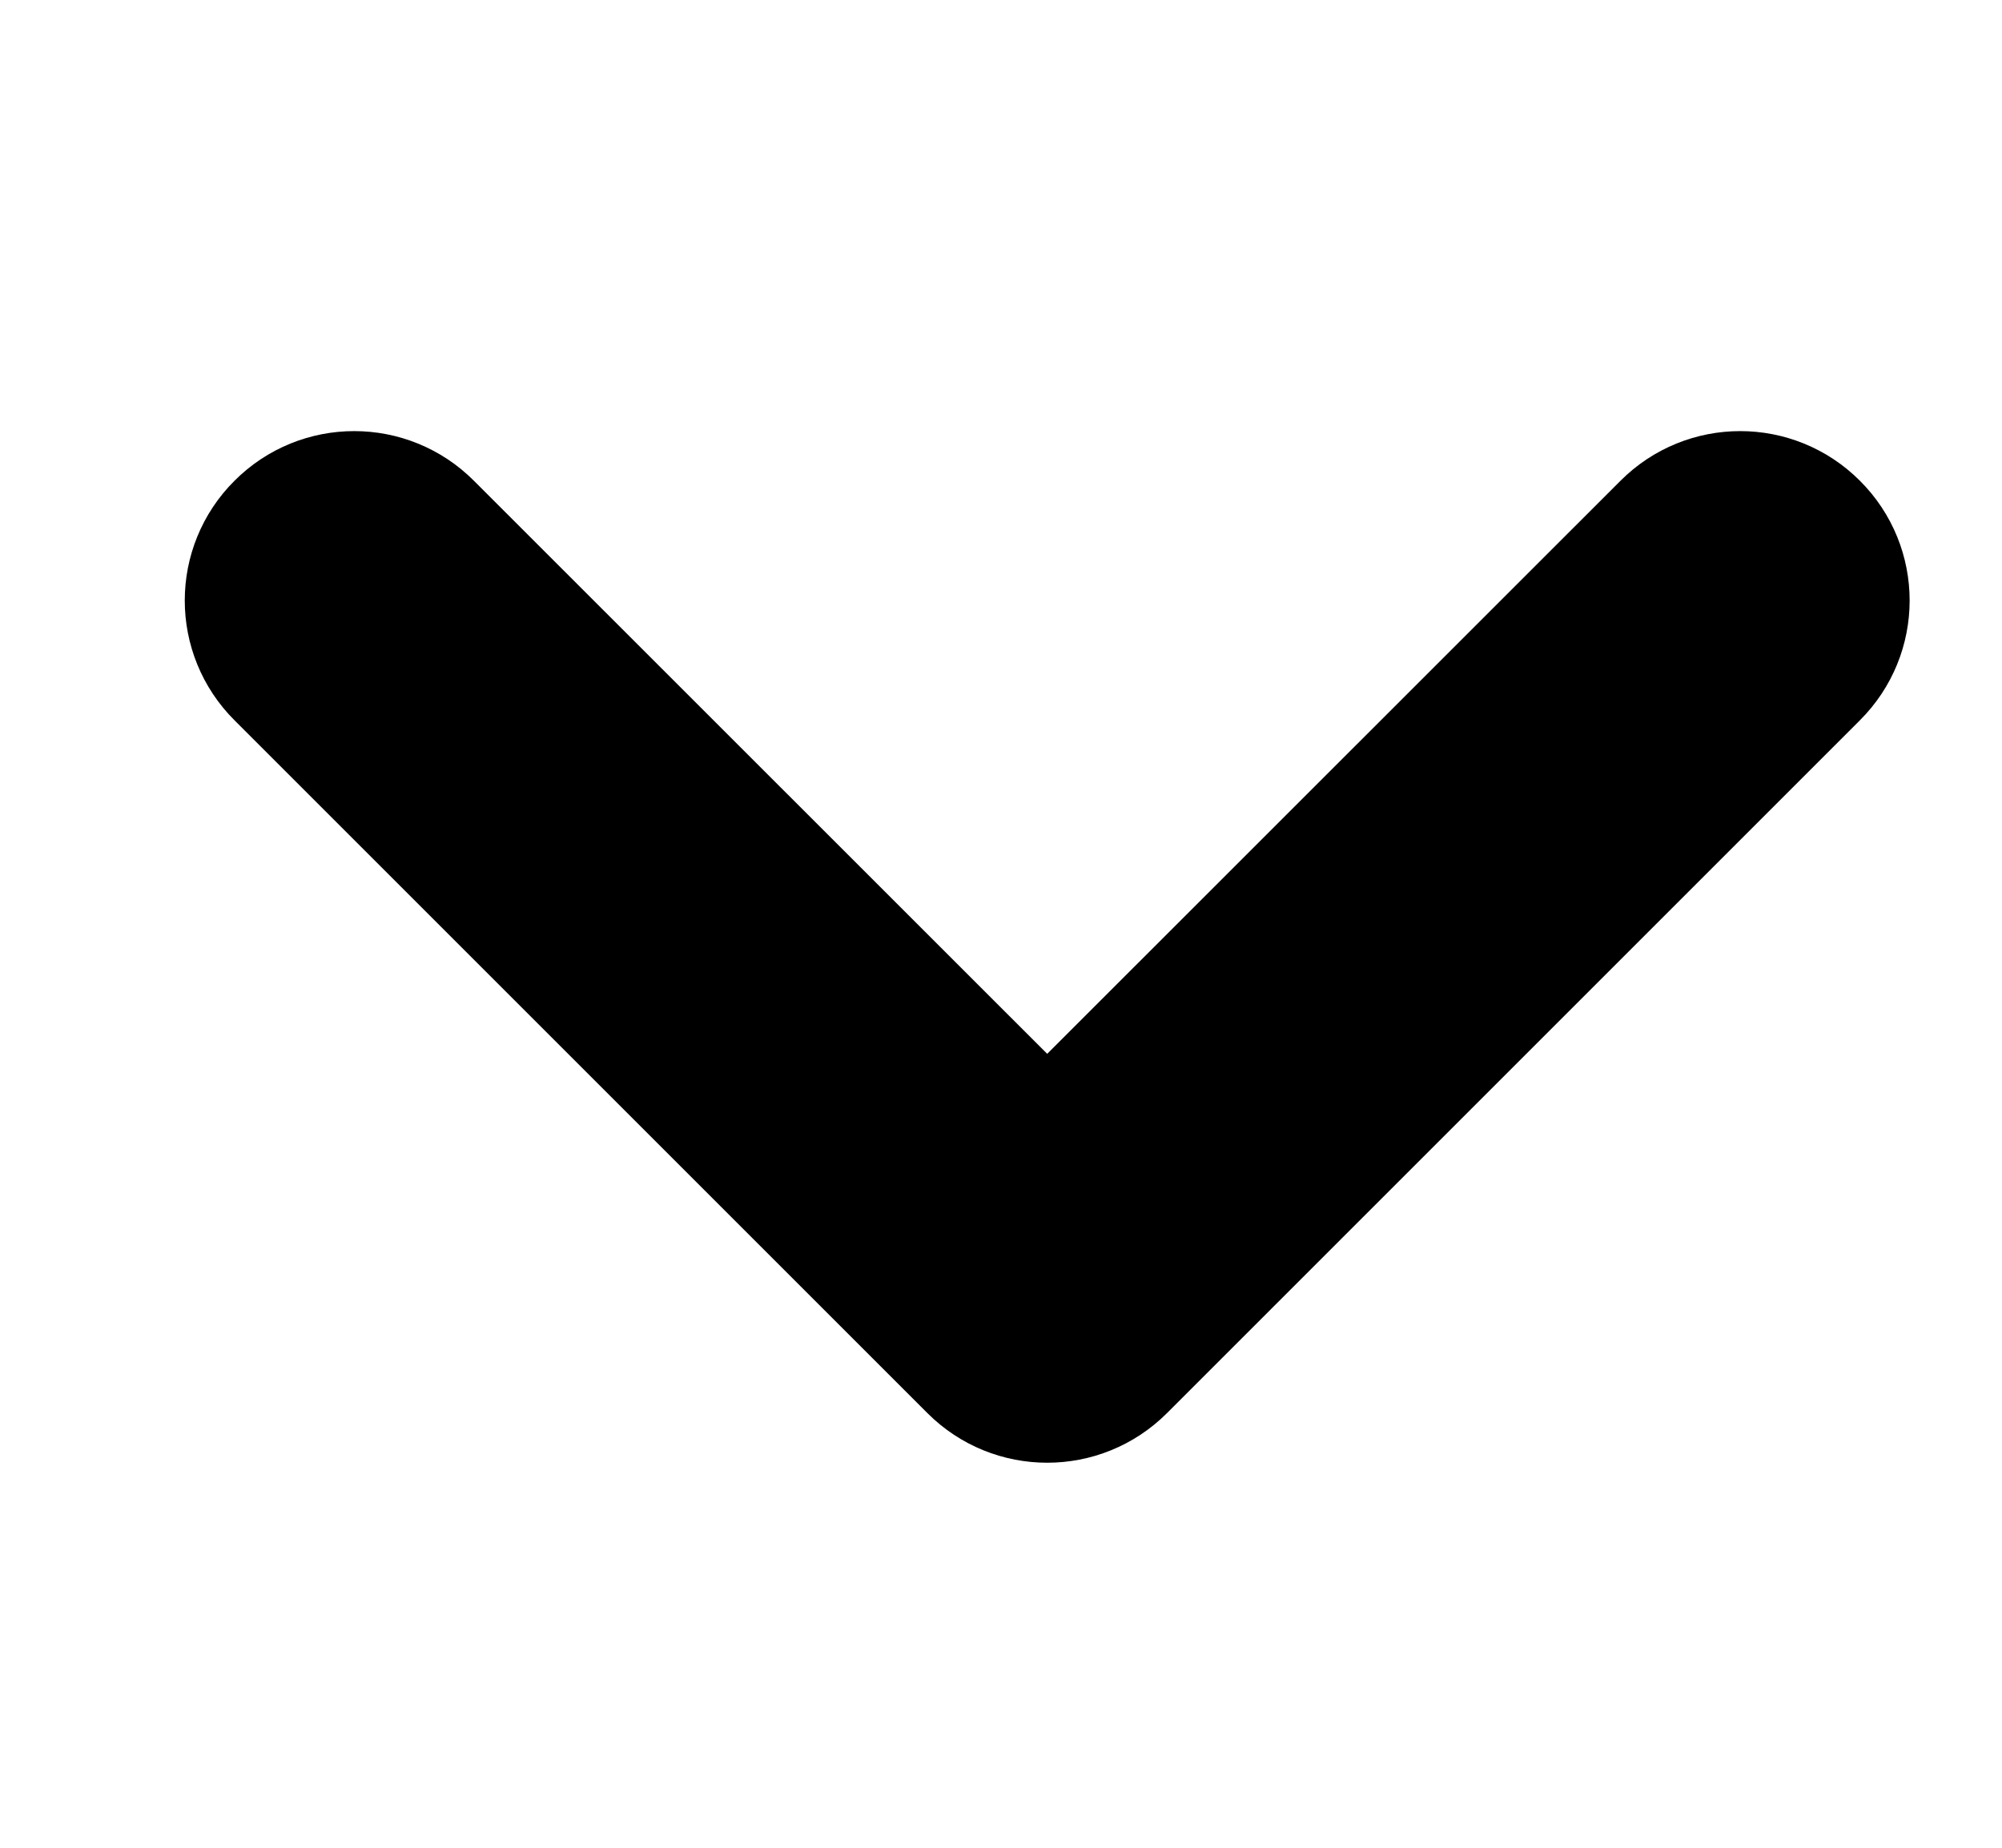 <svg width="13" height="12" viewBox="0 0 13 12" fill="none" xmlns="http://www.w3.org/2000/svg">
<path fill-rule="evenodd" clip-rule="evenodd" d="M1.876 3.476C2.11 3.241 2.49 3.241 2.724 3.476L6.8 7.551L10.876 3.476C11.11 3.241 11.49 3.241 11.724 3.476C11.959 3.71 11.959 4.09 11.724 4.324L7.224 8.824C6.99 9.058 6.61 9.058 6.376 8.824L1.876 4.324C1.641 4.09 1.641 3.71 1.876 3.476Z" fill="currentColor" stroke="currentColor" stroke-linecap="round" stroke-linejoin="round"/>
</svg>
